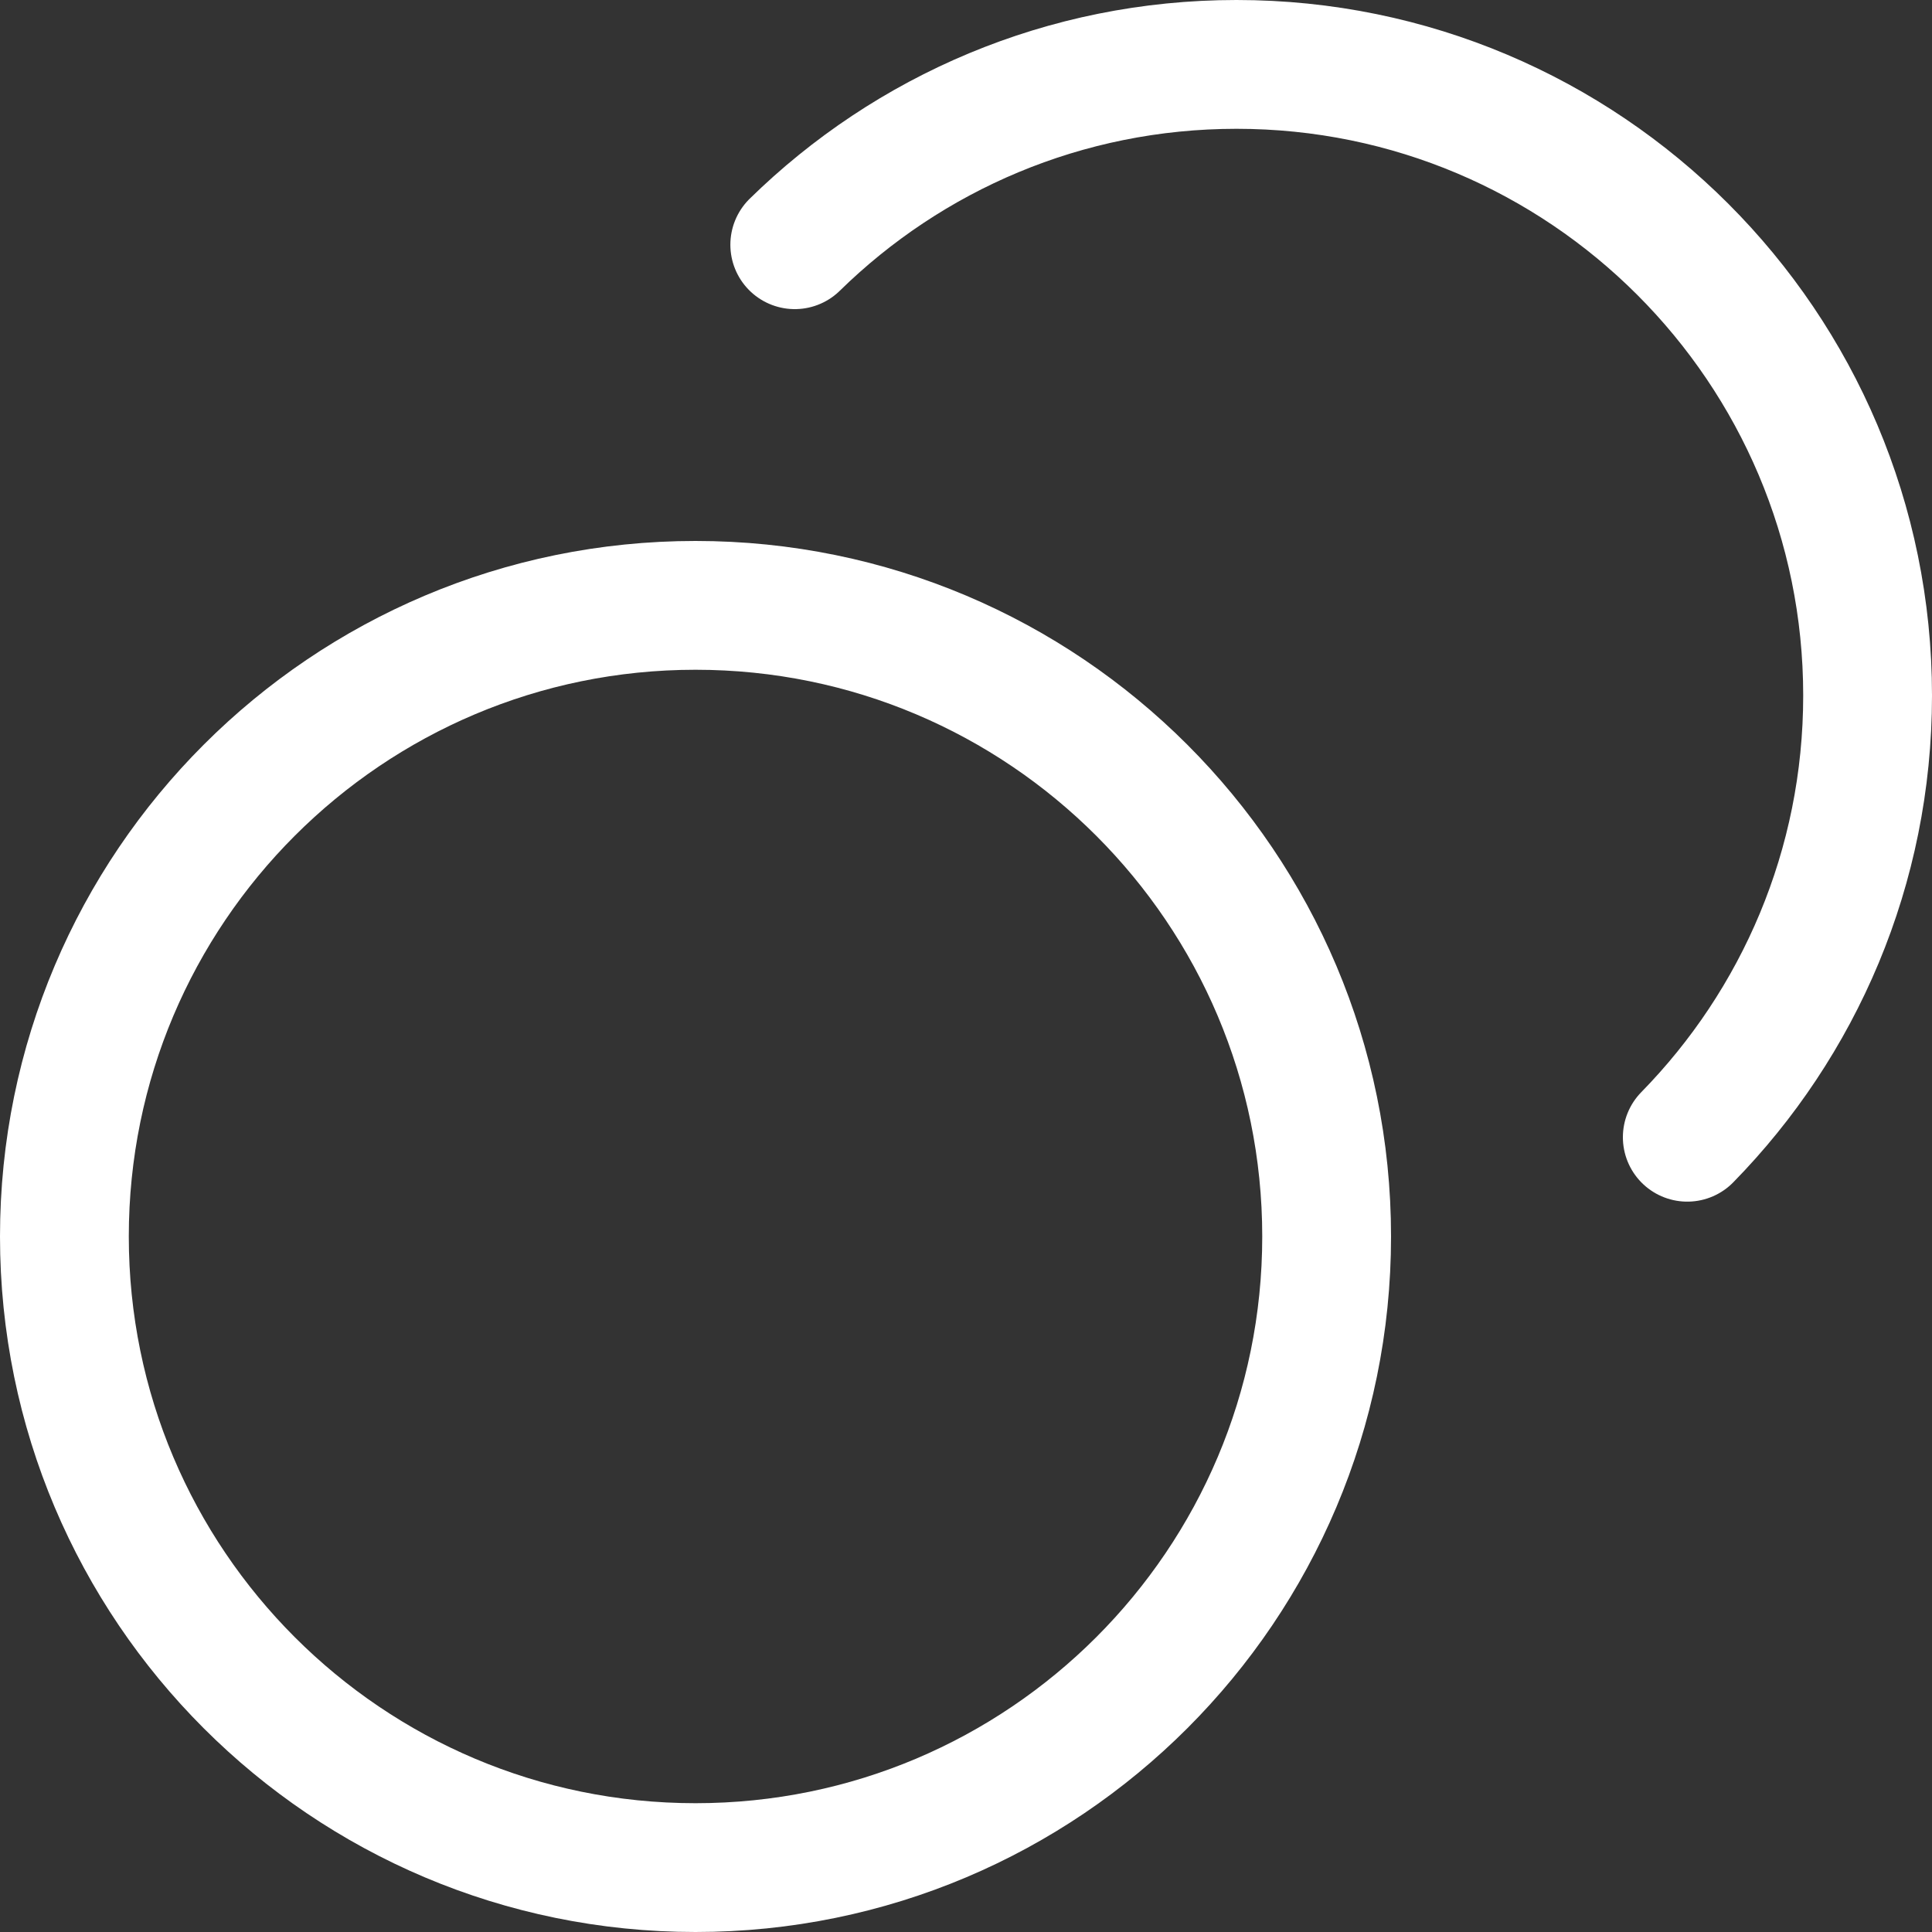 <svg xmlns="http://www.w3.org/2000/svg" width="30" height="30" viewBox="0 0 30 30" fill="none">
  <rect x="0" y="0" width="30" height="30" fill="#333333" stroke="none"/>
  <path d="M12.341 3.8C14.109 2.068 16.53 1 19.2 1C24.612 1 29 5.388 29 10.8C29 13.47 27.932 15.891 26.2 17.659M20.6 19.2C20.6 24.612 16.212 29 10.8 29C5.388 29 1 24.612 1 19.2C1 13.788 5.388 9.4 10.8 9.4C16.212 9.4 20.6 13.788 20.6 19.2Z" stroke="white" stroke-width="2" stroke-linecap="round" stroke-linejoin="round"/>
</svg>